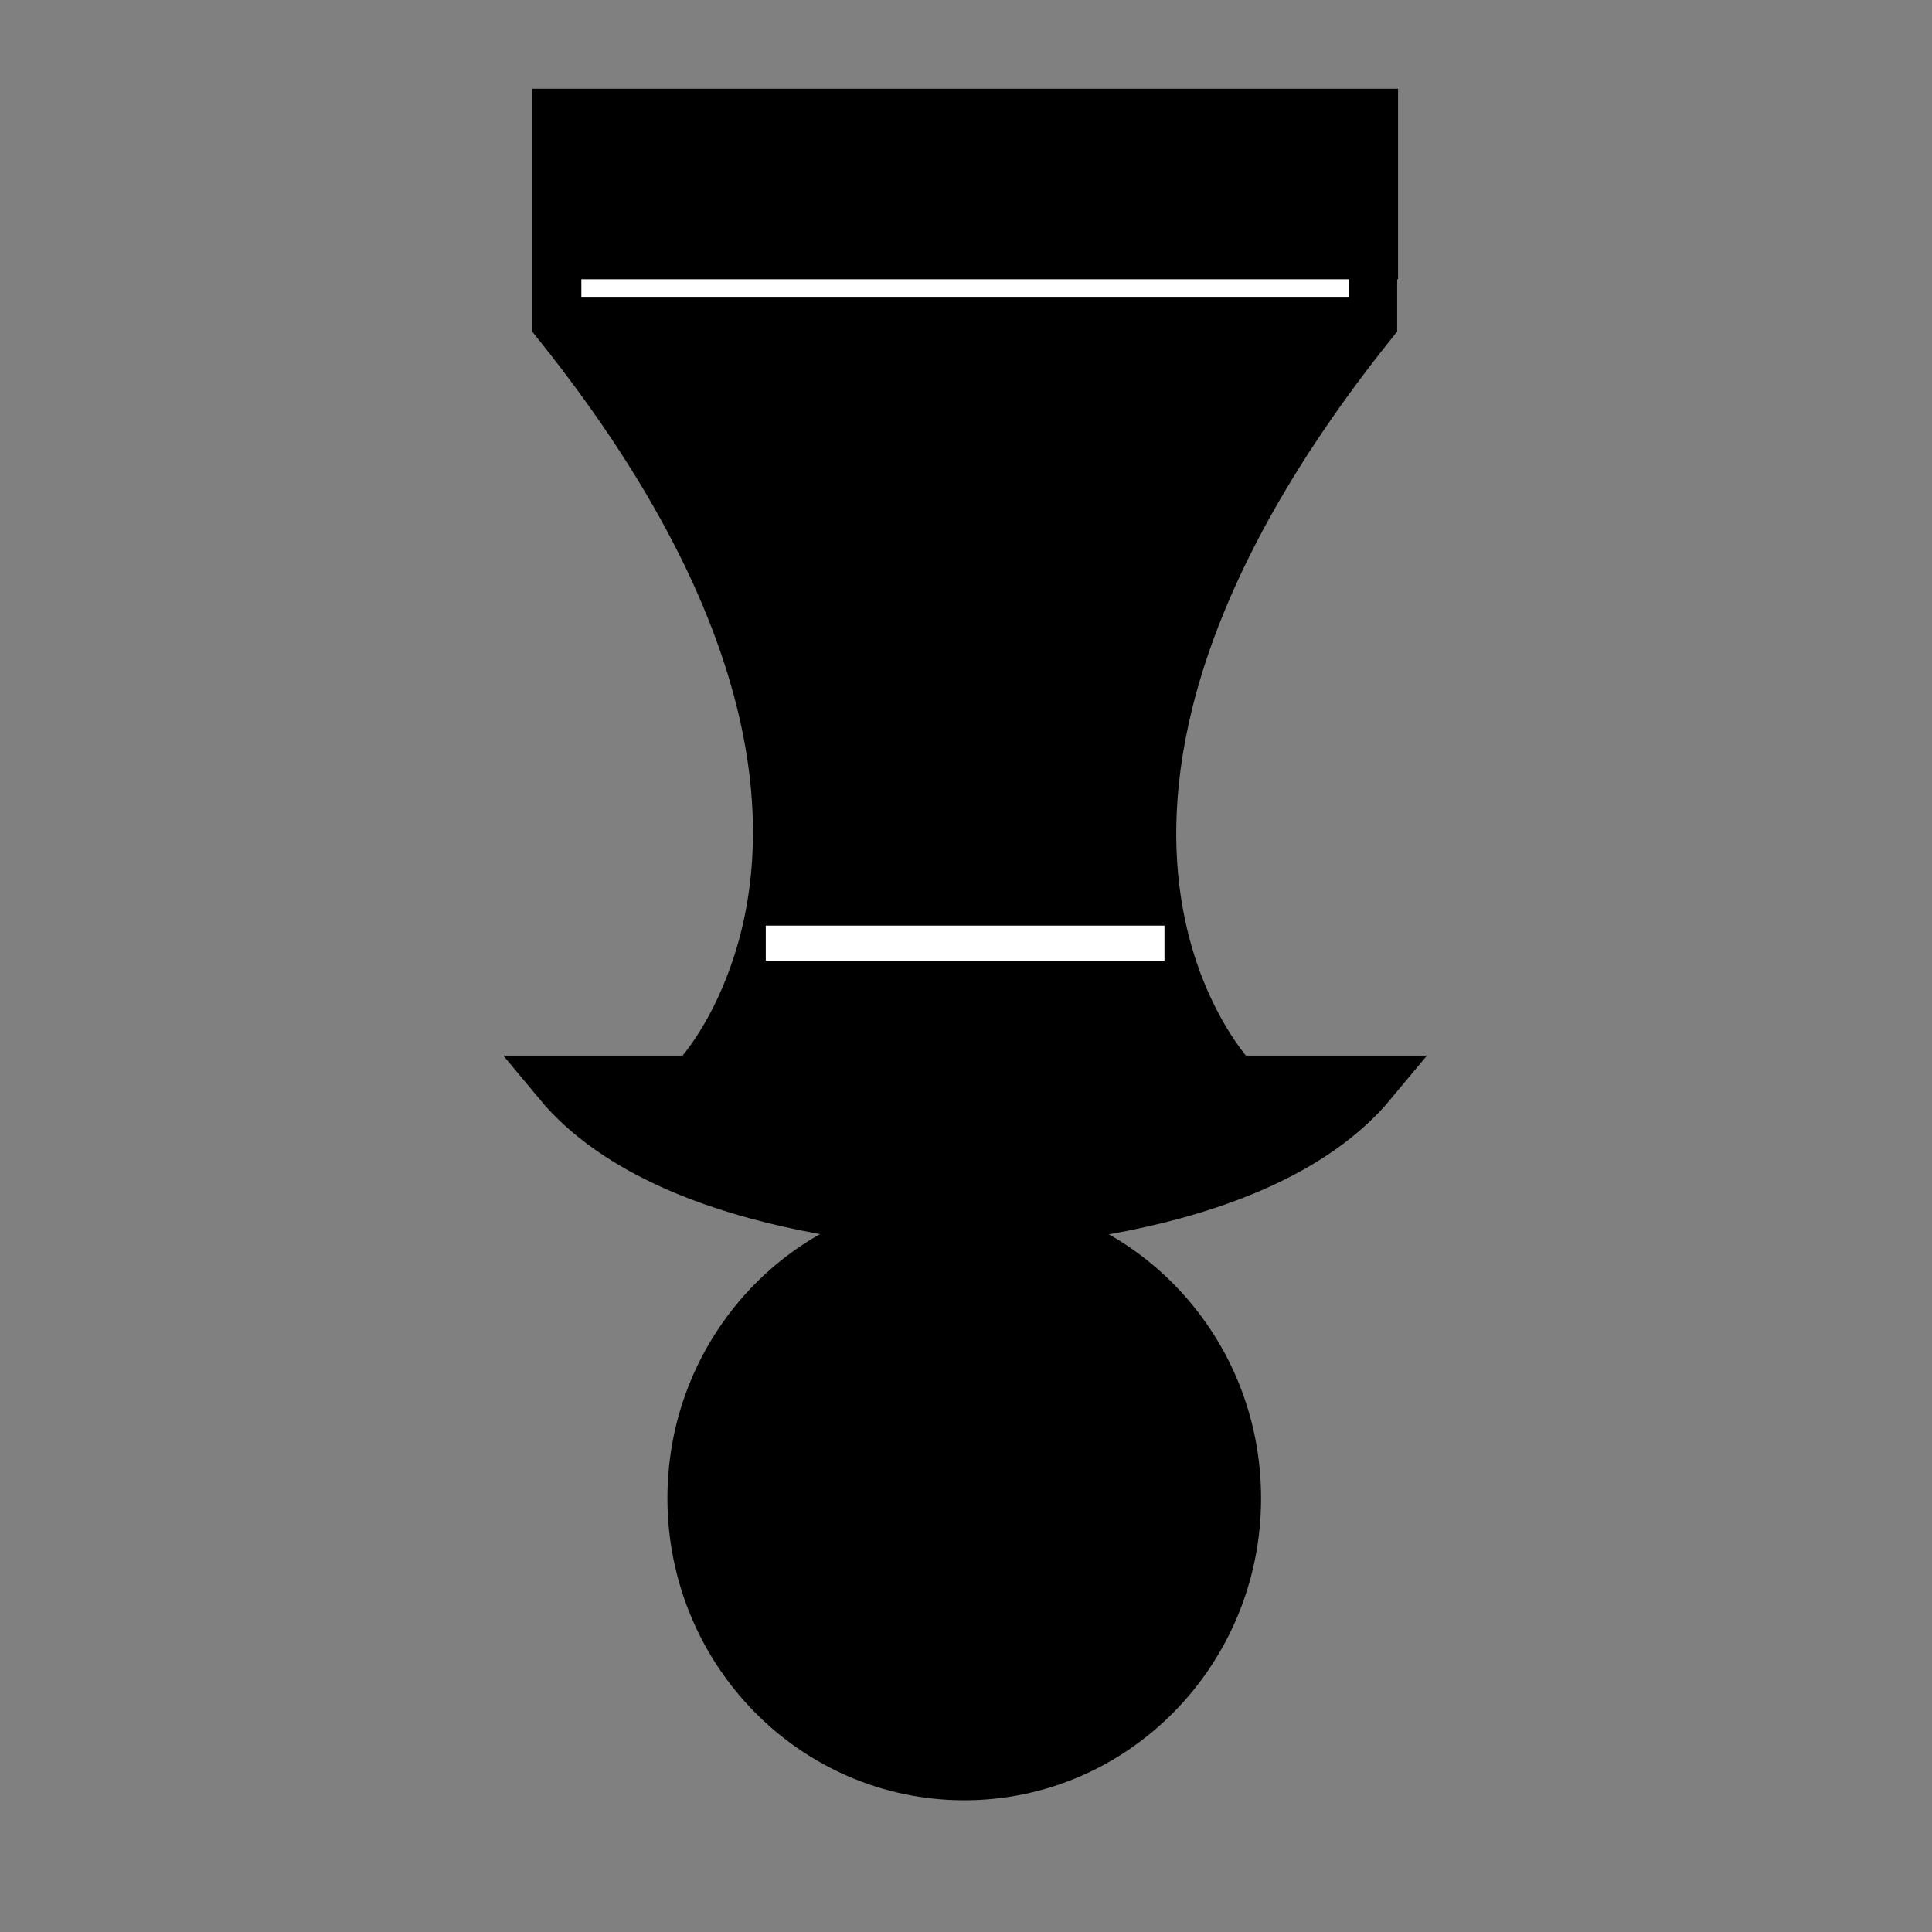 <?xml version="1.0" encoding="UTF-8" standalone="no"?>
<svg
   xmlns:dc="http://purl.org/dc/elements/1.1/"
   xmlns:cc="http://creativecommons.org/ns#"
   xmlns:rdf="http://www.w3.org/1999/02/22-rdf-syntax-ns#"
   xmlns:svg="http://www.w3.org/2000/svg"
   xmlns="http://www.w3.org/2000/svg"
   xmlns:sodipodi="http://sodipodi.sourceforge.net/DTD/sodipodi-0.dtd"
   xmlns:inkscape="http://www.inkscape.org/namespaces/inkscape"
   width="1"
   height="1"
   viewBox="-57.10 -10 220 220"
   enable-background="new 0 0 105.8 195.4"
   id="svg4553"
   version="1.1"
   inkscape:version="0.91 r13725"
   sodipodi:docname="bP.svg">
  <rect x="-57.10" y="-10" width="220" height="220" fill="#808080" stroke="none"/>
  <defs
     id="defs4587" />
  <sodipodi:namedview
     pagecolor="#ffffff"
     bordercolor="#666666"
     borderopacity="1"
     objecttolerance="10"
     gridtolerance="10"
     guidetolerance="10"
     inkscape:pageopacity="0"
     inkscape:pageshadow="2"
     inkscape:window-width="1920"
     inkscape:window-height="1039"
     id="namedview4585"
     showgrid="false"
     inkscape:zoom="236"
     inkscape:cx="0.5"
     inkscape:cy="0.5"
     inkscape:window-x="0"
     inkscape:window-y="20"
     inkscape:window-maximized="0"
     inkscape:current-layer="svg4553" />
  <switch
     id="switch4555"
     transform="matrix(1,0,0,-1,0,195.1)">
    <g
       id="g4557">
      <g
         id="g4559">
        <path
           d="m 52.8,176.3 -46.3,0 0,15.7 92.6,0 0,-15.7 -92.6,0 0,-7.9 C 35.9,131.7 33.7,106.3 28.5,92.9 25.7,85.6 22,81.9 22,81.9 l 61.4,0 c 0,0 -29.7,29.9 15.6,86.5 l 0,7.9"
           id="path4561"
           inkscape:connector-curvature="0" />
        <path
           stroke-miterlimit="10"
           d="m 52.8,176.3 -46.3,0 0,15.7 92.6,0 0,-15.7 -92.6,0 0,-7.9 C 35.9,131.7 33.7,106.3 28.5,92.9 25.7,85.6 22,81.9 22,81.9 l 61.4,0 c 0,0 -29.7,29.9 15.6,86.5 l 0,7.9"
           id="path4563"
           inkscape:connector-curvature="0"
           style="fill:none;stroke:#000000;stroke-width:6;stroke-miterlimit:10" />
        <path
           d="m 83.5,34.5 c 0,17.3 -13.8,31.4 -30.8,31.4 -17,0 -30.8,-14 -30.8,-31.4 C 22,17.2 35.7,3.2 52.7,3.2 c 17,0 30.8,14 30.8,31.3"
           id="path4565"
           inkscape:connector-curvature="0" />
        <ellipse
           stroke-miterlimit="10"
           cx="52.7"
           cy="34.5"
           rx="30.8"
           ry="31.4"
           id="ellipse4567"
           style="fill:none;stroke:#000000;stroke-width:6;stroke-miterlimit:10" />
        <path
           d="m 52.8,65.9 c 0,0 33,0.1 46.2,16 l -92.4,0 C 19.8,66 52.8,65.9 52.8,65.9"
           id="path4569"
           inkscape:connector-curvature="0" />
        <path
           stroke-miterlimit="10"
           d="m 52.8,65.9 c 0,0 33,0.1 46.2,16 l -92.4,0 C 19.8,66 52.8,65.9 52.8,65.9"
           id="path4571"
           inkscape:connector-curvature="0"
           style="fill:none;stroke:#000000;stroke-width:6;stroke-miterlimit:10" />
        <path
           d="m 30.1,97.7 45.4,0"
           id="path4573"
           inkscape:connector-curvature="0"
           style="fill:#ffffff" />
        <path
           stroke-miterlimit="10"
           d="m 30.1,97.7 45.4,0"
           id="path4575"
           inkscape:connector-curvature="0"
           style="fill:none;stroke:#ffffff;stroke-width:4;stroke-miterlimit:10" />
        <path
           d="m 6.5,168.4 92.6,0"
           id="path4577"
           inkscape:connector-curvature="0"
           style="fill:#ffffff" />
        <path
           stroke-miterlimit="10"
           d="m 6.5,168.4 92.6,0"
           id="path4579"
           inkscape:connector-curvature="0"
           style="fill:none;stroke:#000000;stroke-width:6;stroke-miterlimit:10" />
        <path
           d="m 9.1,172.3 87.4,0"
           id="path4581"
           inkscape:connector-curvature="0"
           style="fill:#ffffff" />
        <path
           stroke-miterlimit="10"
           d="m 9.1,172.3 87.4,0"
           id="path4583"
           inkscape:connector-curvature="0"
           style="fill:none;stroke:#ffffff;stroke-width:2;stroke-miterlimit:10" />
      </g>
    </g>
  </switch>
</svg>
